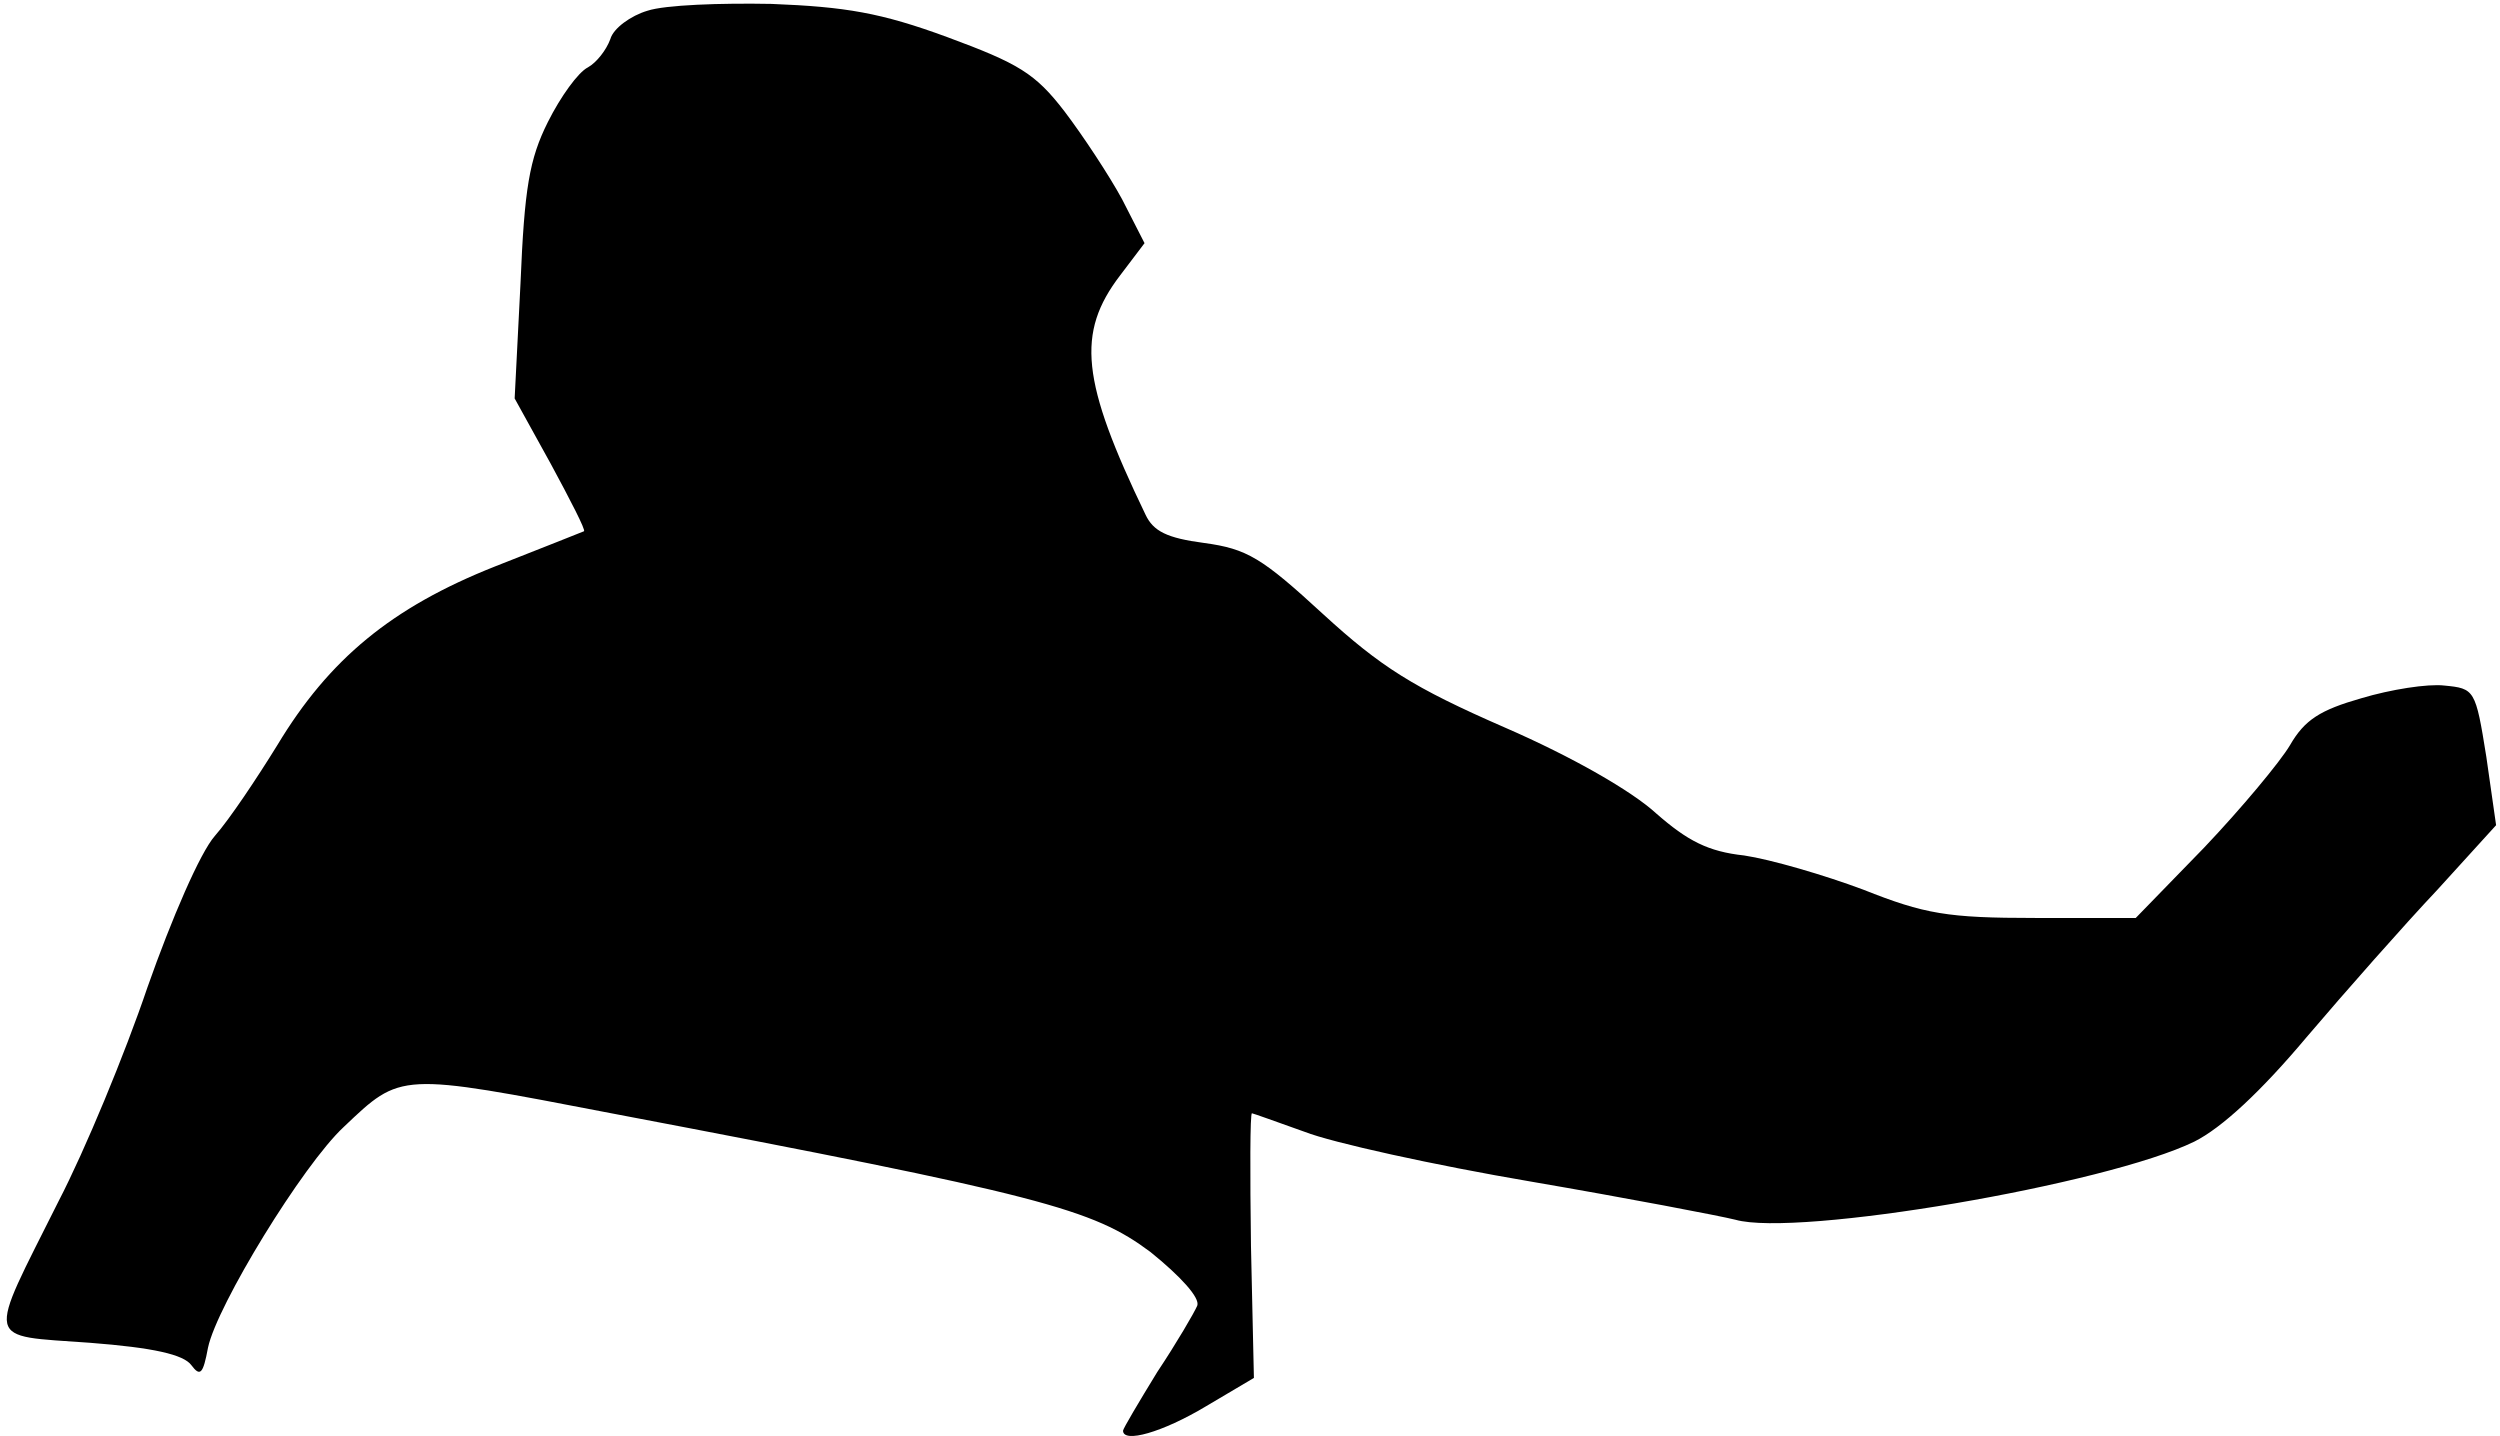 <?xml version="1.0" standalone="no"?>
<!DOCTYPE svg PUBLIC "-//W3C//DTD SVG 20010904//EN"
 "http://www.w3.org/TR/2001/REC-SVG-20010904/DTD/svg10.dtd">
<svg version="1.0" xmlns="http://www.w3.org/2000/svg"
 width="256pt" height="147pt" viewBox="0 0 256 147"
 preserveAspectRatio="xMidYMid meet">
<g transform="translate(0,147) scale(0.1,-0.1)"
fill="#000000" stroke="none">
<path fill="#000000" stroke="none" d="M663 1459 c-17 -5 -35 -18 -38 -29 -4
-11 -14 -24 -23 -29 -10 -5 -28 -30 -41 -56 -19 -38 -24 -68 -28 -165 l-6
-118 37 -67 c20 -37 36 -68 34 -69 -2 -1 -43 -17 -91 -36 -106 -42 -170 -95
-223 -183 -21 -34 -49 -76 -64 -93 -15 -17 -44 -84 -69 -155 -23 -68 -64 -167
-91 -219 -74 -148 -77 -137 32 -145 65 -5 96 -12 104 -23 9 -12 12 -9 17 18 9
43 97 187 139 226 59 56 56 56 274 14 442 -84 493 -98 552 -142 31 -25 51 -47
48 -55 -3 -7 -21 -38 -41 -68 -19 -31 -35 -58 -35 -60 0 -13 40 -2 85 25 l49
29 -3 135 c-1 75 -1 136 1 136 1 0 26 -9 54 -19 28 -11 132 -34 232 -51 99
-17 193 -35 209 -39 63 -18 380 36 470 80 28 14 68 51 115 107 40 47 100 115
134 151 l60 66 -10 70 c-11 69 -12 70 -43 73 -17 2 -55 -4 -85 -13 -42 -12
-58 -22 -73 -48 -10 -17 -50 -65 -88 -105 l-70 -72 -103 0 c-90 0 -113 4 -176
29 -40 15 -95 31 -122 35 -37 4 -58 15 -90 43 -25 23 -86 58 -155 88 -94 41
-127 62 -186 116 -63 58 -78 67 -122 73 -38 5 -52 12 -60 29 -66 137 -71 186
-26 245 l25 33 -23 45 c-13 24 -40 65 -59 90 -30 39 -47 49 -120 76 -68 25
-104 31 -180 34 -52 1 -109 -1 -127 -7z"/>
</g>
</svg>
